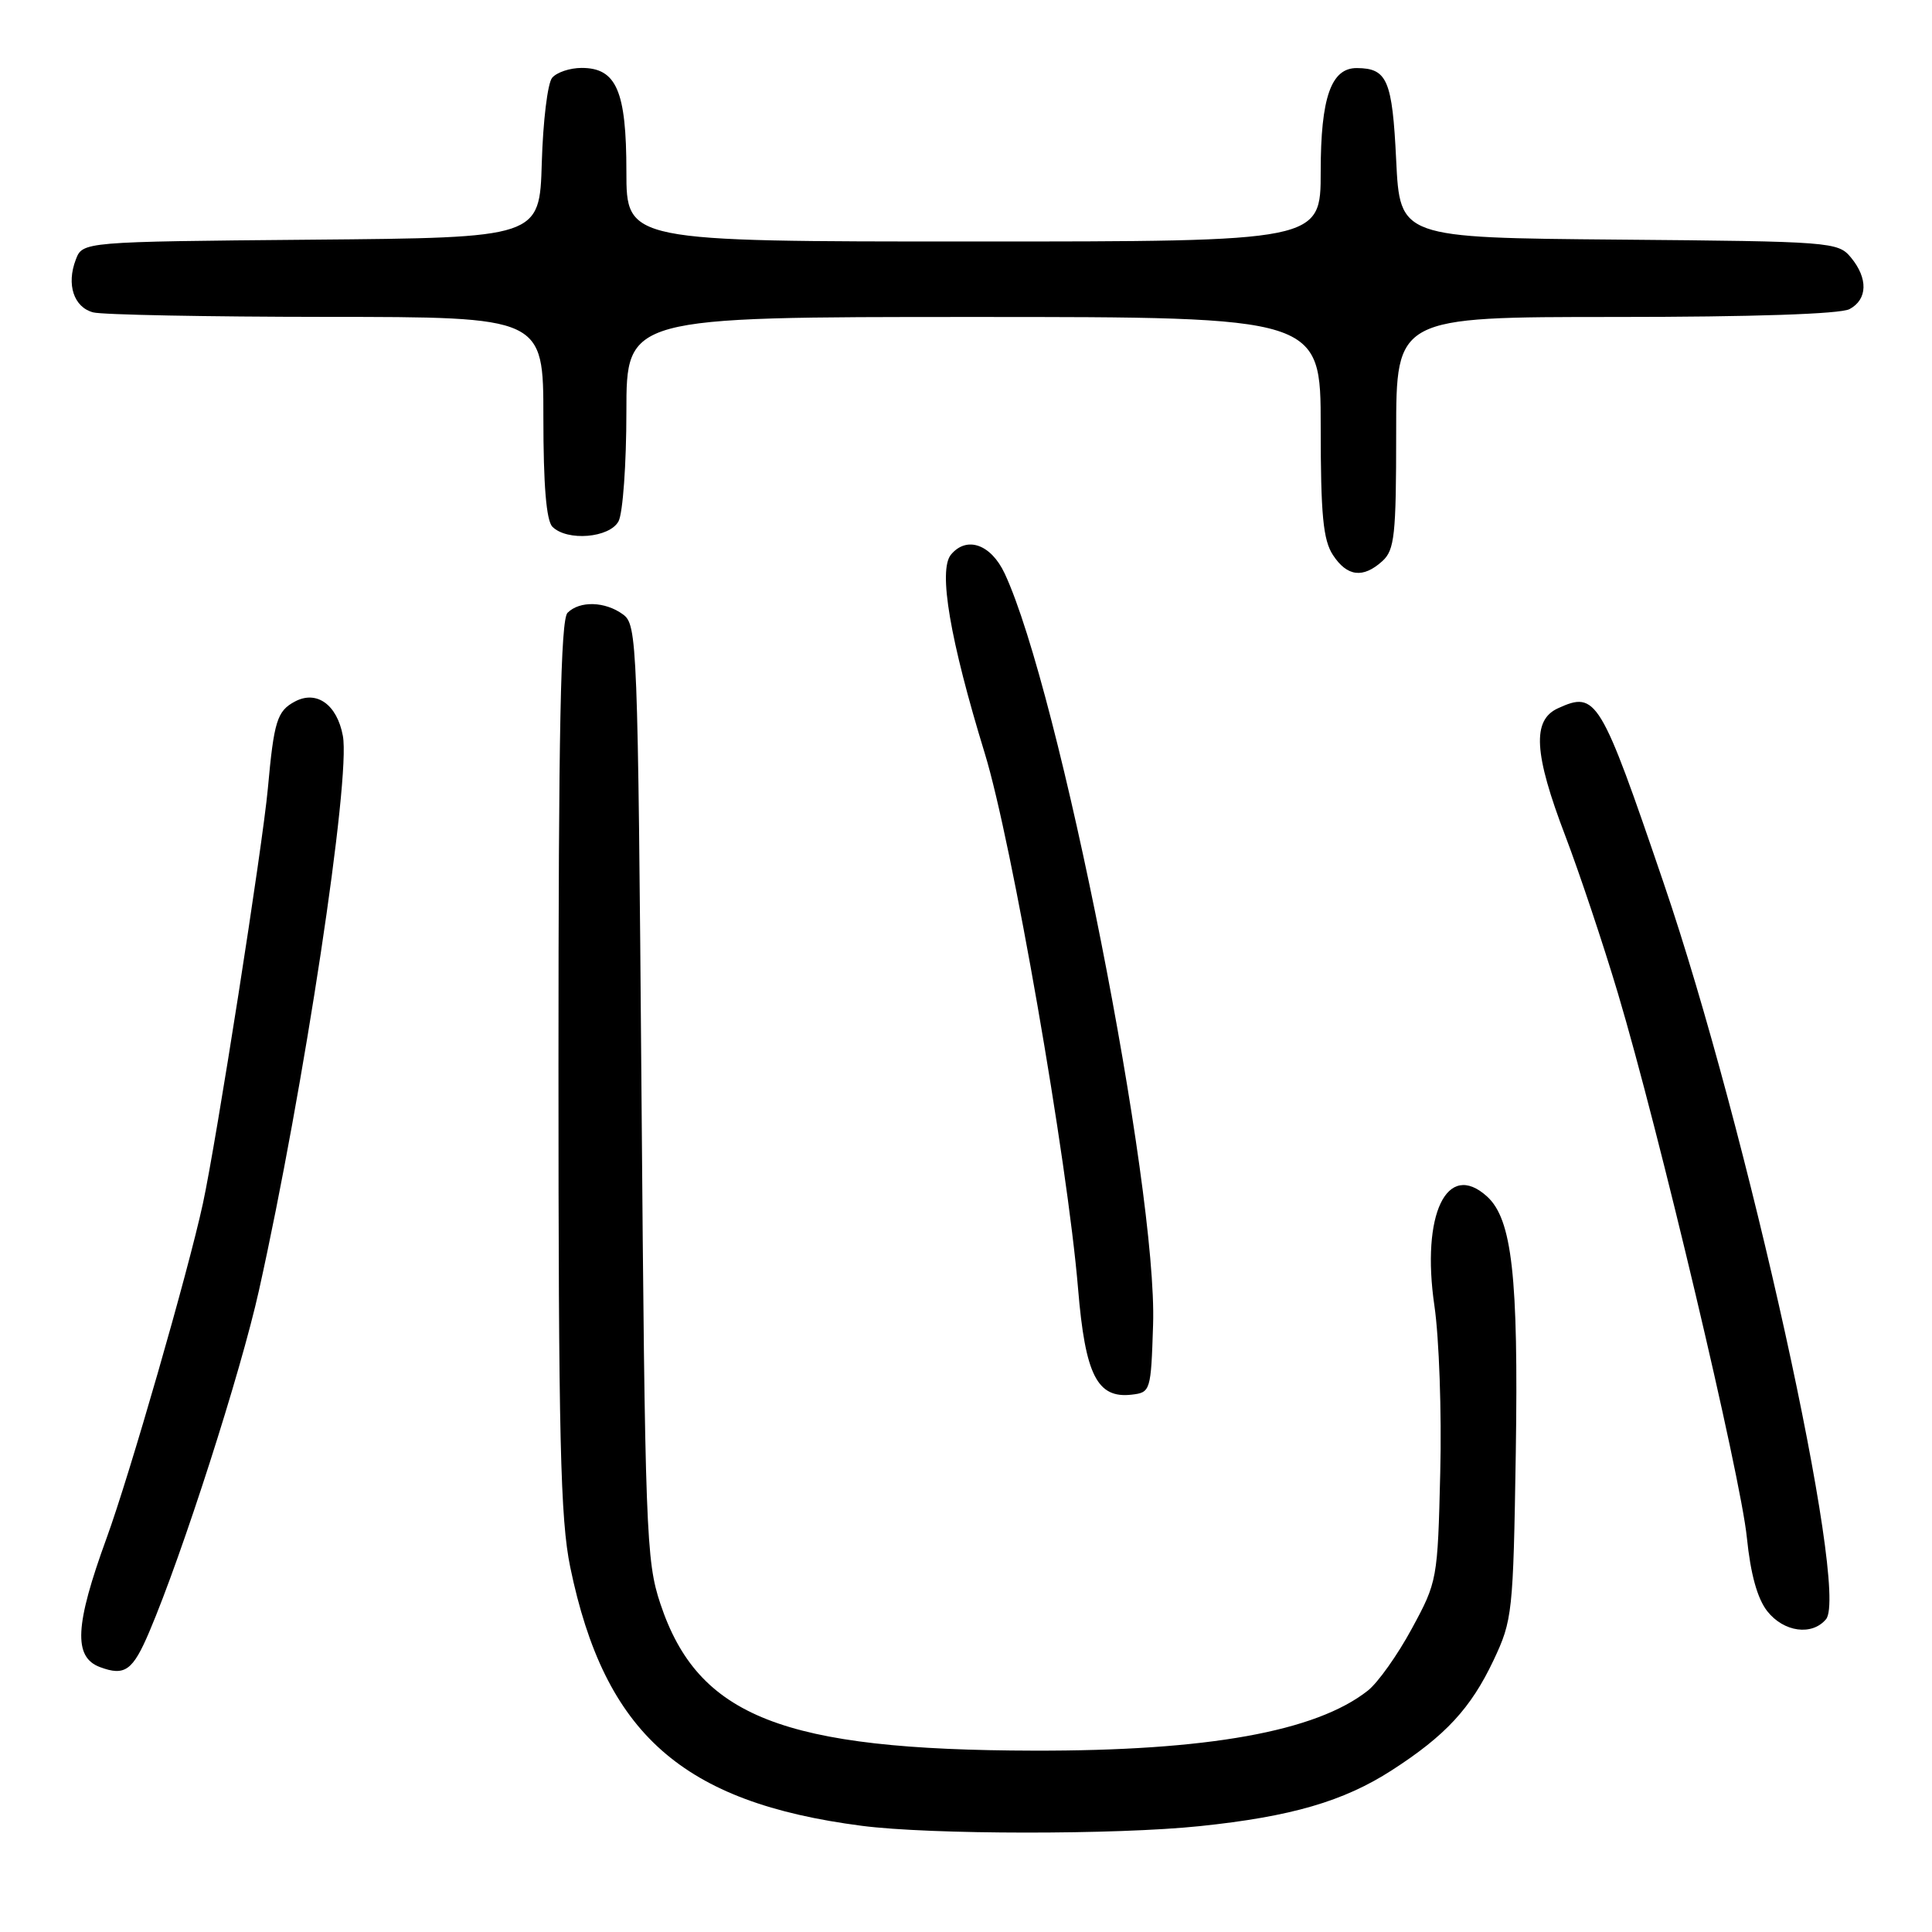 <?xml version="1.0" encoding="UTF-8" standalone="no"?>
<!DOCTYPE svg PUBLIC "-//W3C//DTD SVG 1.1//EN" "http://www.w3.org/Graphics/SVG/1.1/DTD/svg11.dtd" >
<svg xmlns="http://www.w3.org/2000/svg" xmlns:xlink="http://www.w3.org/1999/xlink" version="1.1" viewBox="0 0 256 256">
 <g >
 <path fill="currentColor"
d=" M 159.00 241.97 C 171.09 240.71 178.03 238.69 184.42 234.57 C 191.54 229.98 194.89 226.36 197.90 220.00 C 200.41 214.68 200.51 213.76 200.85 192.50 C 201.21 169.14 200.36 161.54 197.03 158.53 C 191.73 153.73 188.29 160.91 190.07 173.04 C 190.69 177.28 191.04 187.22 190.84 195.12 C 190.50 209.30 190.45 209.59 187.07 215.81 C 185.19 219.29 182.57 222.98 181.24 224.02 C 174.36 229.44 160.01 232.02 137.03 231.97 C 103.72 231.90 92.49 227.48 87.50 212.50 C 85.61 206.83 85.47 203.06 85.00 144.67 C 84.52 84.92 84.43 82.79 82.56 81.42 C 80.19 79.68 76.82 79.58 75.20 81.20 C 74.29 82.11 74.00 96.81 74.00 141.24 C 74.00 190.74 74.25 201.29 75.56 207.66 C 80.12 229.73 90.39 238.84 114.19 241.93 C 123.27 243.11 147.91 243.13 159.00 241.97 Z  M 19.80 216.18 C 24.18 205.88 31.90 181.85 34.31 171.00 C 40.26 144.27 46.49 103.11 45.43 97.50 C 44.66 93.35 41.95 91.42 39.07 92.96 C 36.71 94.22 36.30 95.56 35.49 104.50 C 34.80 112.08 28.65 151.36 26.88 159.50 C 24.91 168.59 17.15 195.53 14.12 203.82 C 9.92 215.34 9.70 219.58 13.25 220.90 C 16.55 222.13 17.60 221.37 19.80 216.18 Z  M 241.96 214.55 C 245.06 210.82 231.55 149.55 220.44 117.00 C 212.06 92.41 211.52 91.53 206.44 93.85 C 202.99 95.42 203.24 99.84 207.42 110.78 C 209.29 115.70 212.43 125.08 214.38 131.61 C 219.78 149.70 230.66 195.59 231.47 203.75 C 231.96 208.58 232.86 211.82 234.17 213.49 C 236.36 216.27 240.11 216.78 241.96 214.55 Z  M 152.79 175.53 C 153.38 157.39 140.37 91.51 133.13 76.00 C 131.31 72.11 128.10 70.98 126.01 73.49 C 124.30 75.55 125.88 84.80 130.49 99.83 C 134.06 111.45 141.44 153.79 142.85 170.76 C 143.80 182.20 145.38 185.33 149.95 184.80 C 152.45 184.51 152.51 184.31 152.79 175.53 Z  M 183.17 74.35 C 184.79 72.88 185.00 70.94 185.00 57.35 C 185.00 42.00 185.00 42.00 214.07 42.00 C 232.19 42.00 243.86 41.61 245.07 40.96 C 247.47 39.68 247.55 36.88 245.25 34.11 C 243.55 32.06 242.65 31.99 214.50 31.75 C 185.50 31.50 185.50 31.50 185.00 21.21 C 184.49 10.62 183.82 9.05 179.81 9.02 C 176.38 8.98 175.00 12.93 175.00 22.72 C 175.00 32.00 175.00 32.00 129.00 32.00 C 83.00 32.00 83.00 32.00 83.00 22.72 C 83.00 12.05 81.68 9.00 77.07 9.00 C 75.51 9.00 73.76 9.59 73.16 10.31 C 72.56 11.02 71.95 16.09 71.79 21.56 C 71.50 31.50 71.50 31.50 41.22 31.76 C 10.94 32.03 10.94 32.03 10.04 34.41 C 8.78 37.70 9.78 40.71 12.34 41.39 C 13.53 41.71 27.44 41.98 43.25 41.99 C 72.00 42.00 72.00 42.00 72.00 55.30 C 72.00 64.31 72.39 68.99 73.20 69.80 C 75.15 71.75 80.78 71.28 81.96 69.07 C 82.53 68.00 83.00 61.48 83.00 54.57 C 83.00 42.00 83.00 42.00 129.00 42.00 C 175.00 42.00 175.00 42.00 175.00 56.54 C 175.00 68.23 175.32 71.55 176.62 73.54 C 178.50 76.41 180.61 76.67 183.17 74.35 Z "/>
</g>
</svg>